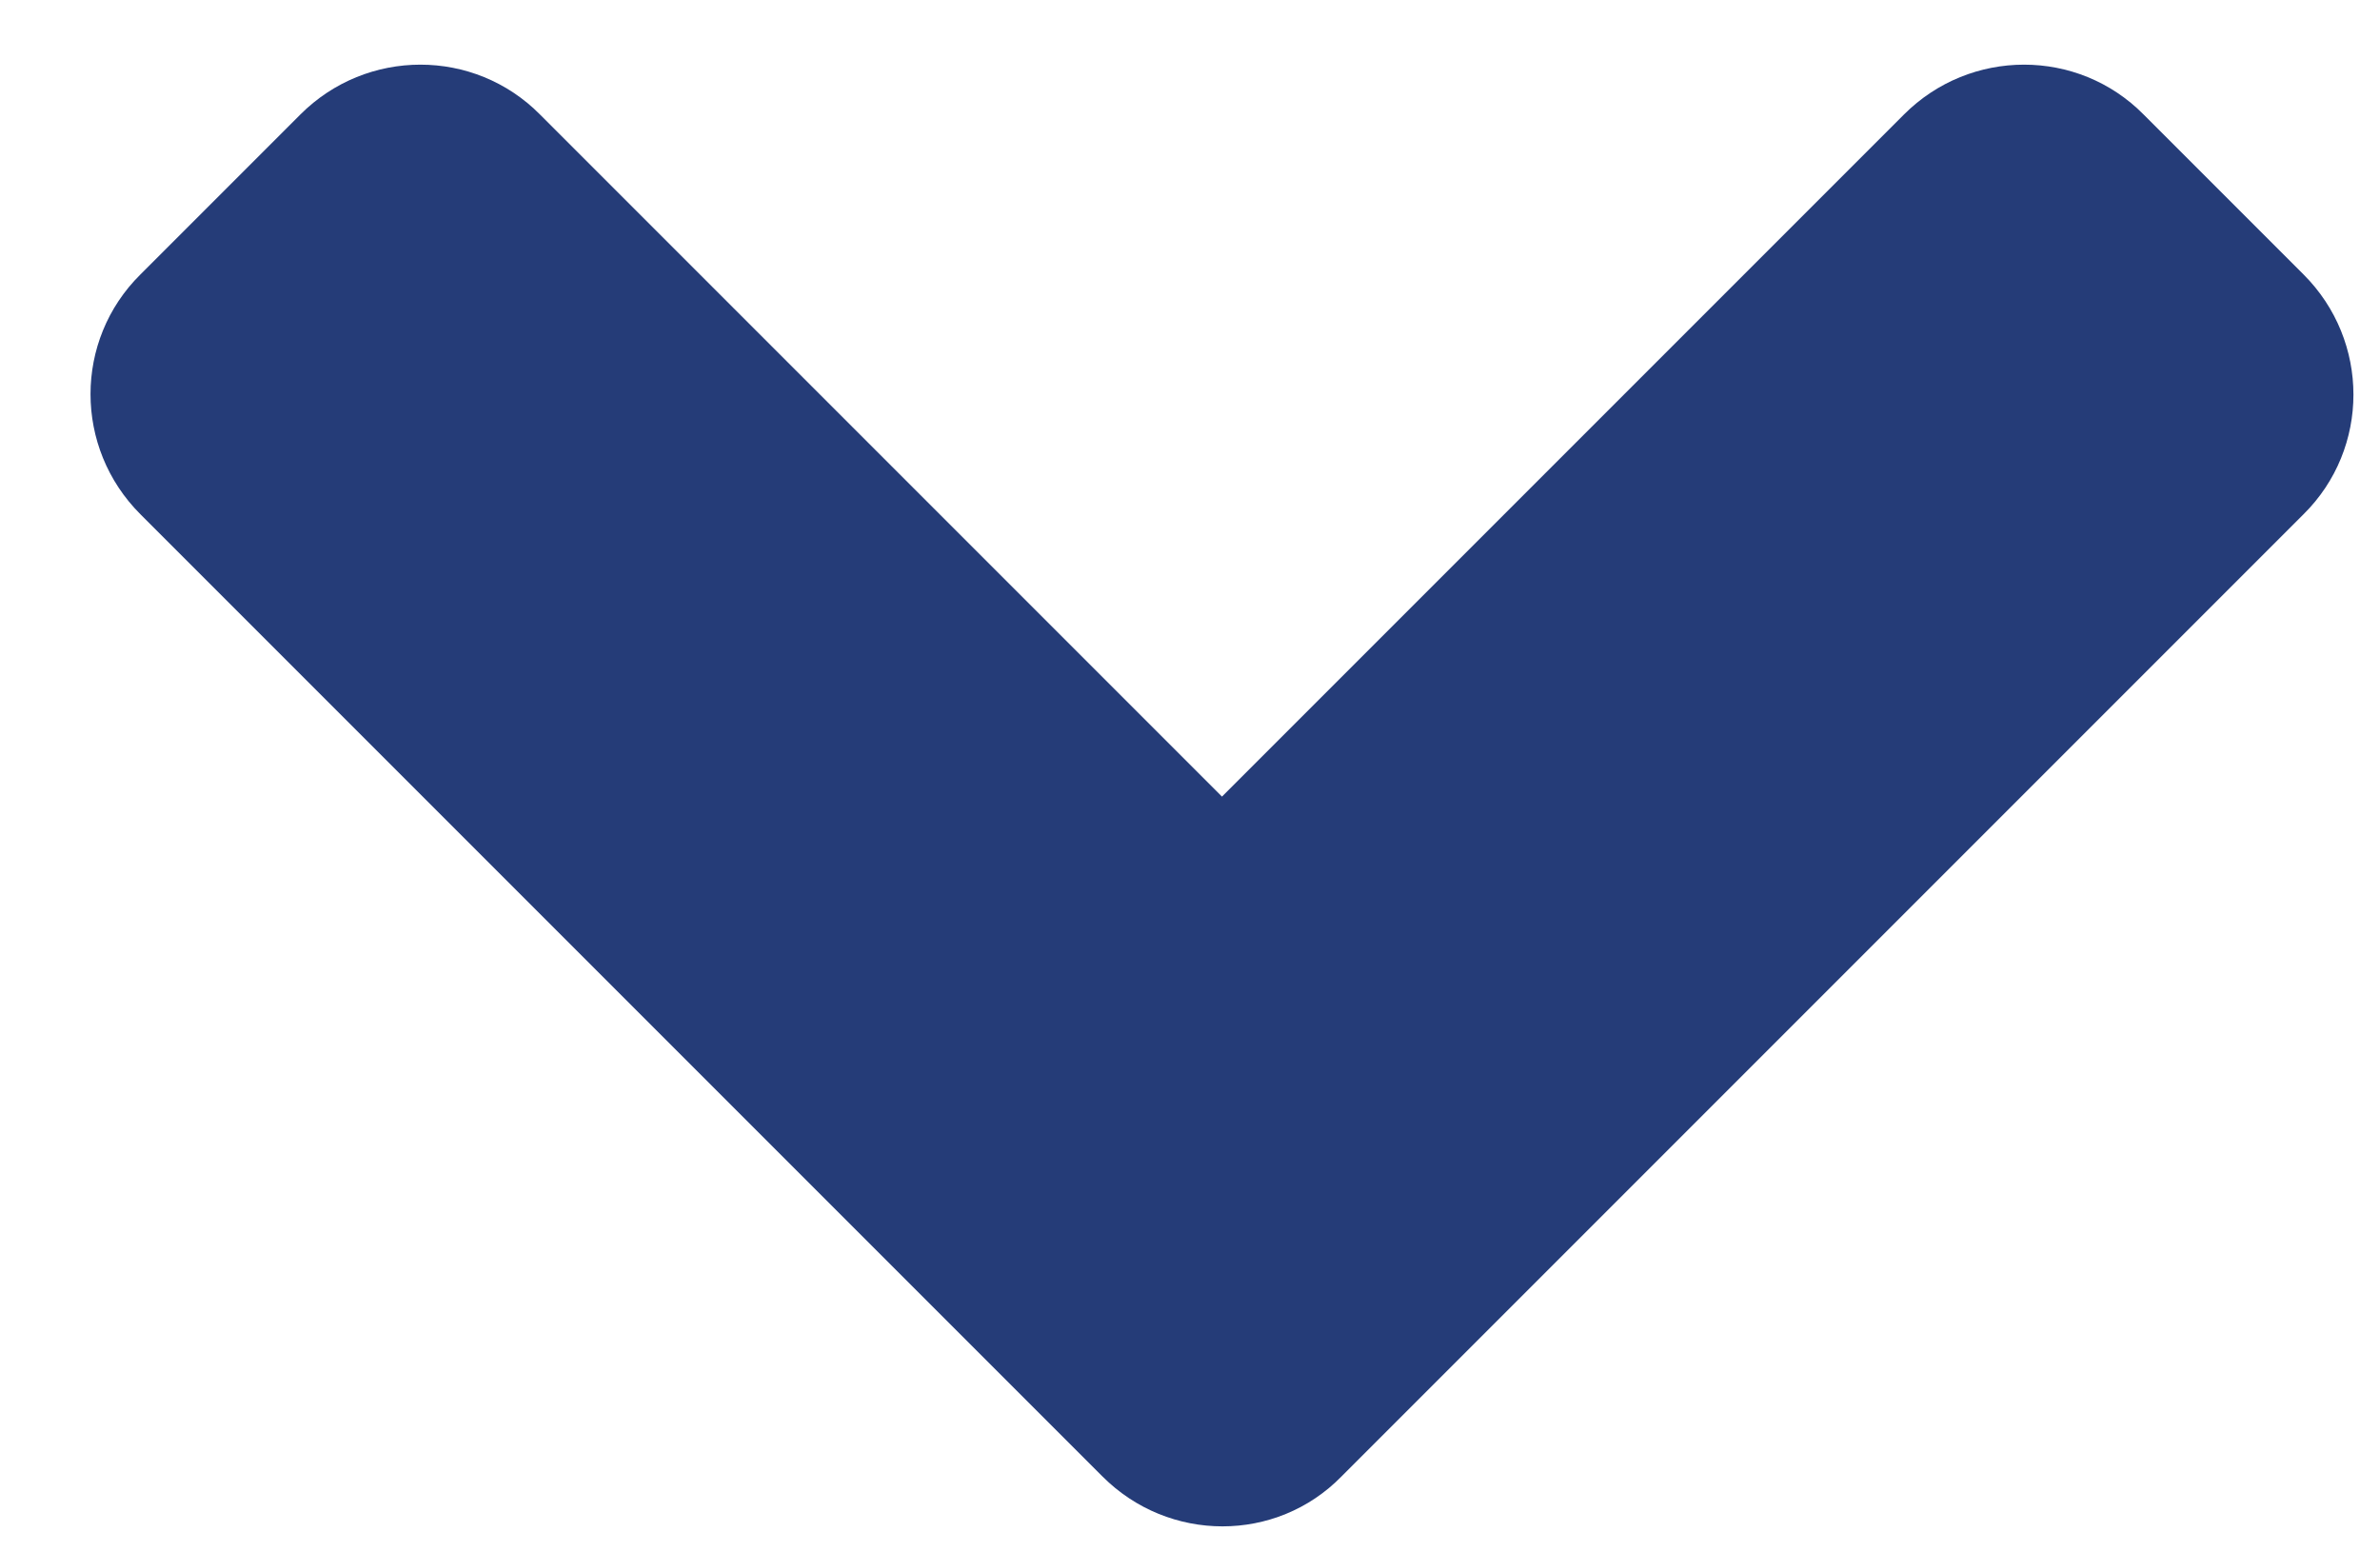 <svg width="23" height="15" viewBox="0 0 23 15" fill="none" xmlns="http://www.w3.org/2000/svg">
<path d="M10.654 14.266L1.357 4.969C0.714 4.327 0.714 3.288 1.357 2.652L2.902 1.107C3.544 0.464 4.583 0.464 5.219 1.107L11.809 7.697L18.399 1.107C19.041 0.464 20.081 0.464 20.716 1.107L22.261 2.652C22.904 3.294 22.904 4.333 22.261 4.969L12.964 14.266C12.335 14.909 11.296 14.909 10.654 14.266Z" fill="#253C78"/>
</svg>

